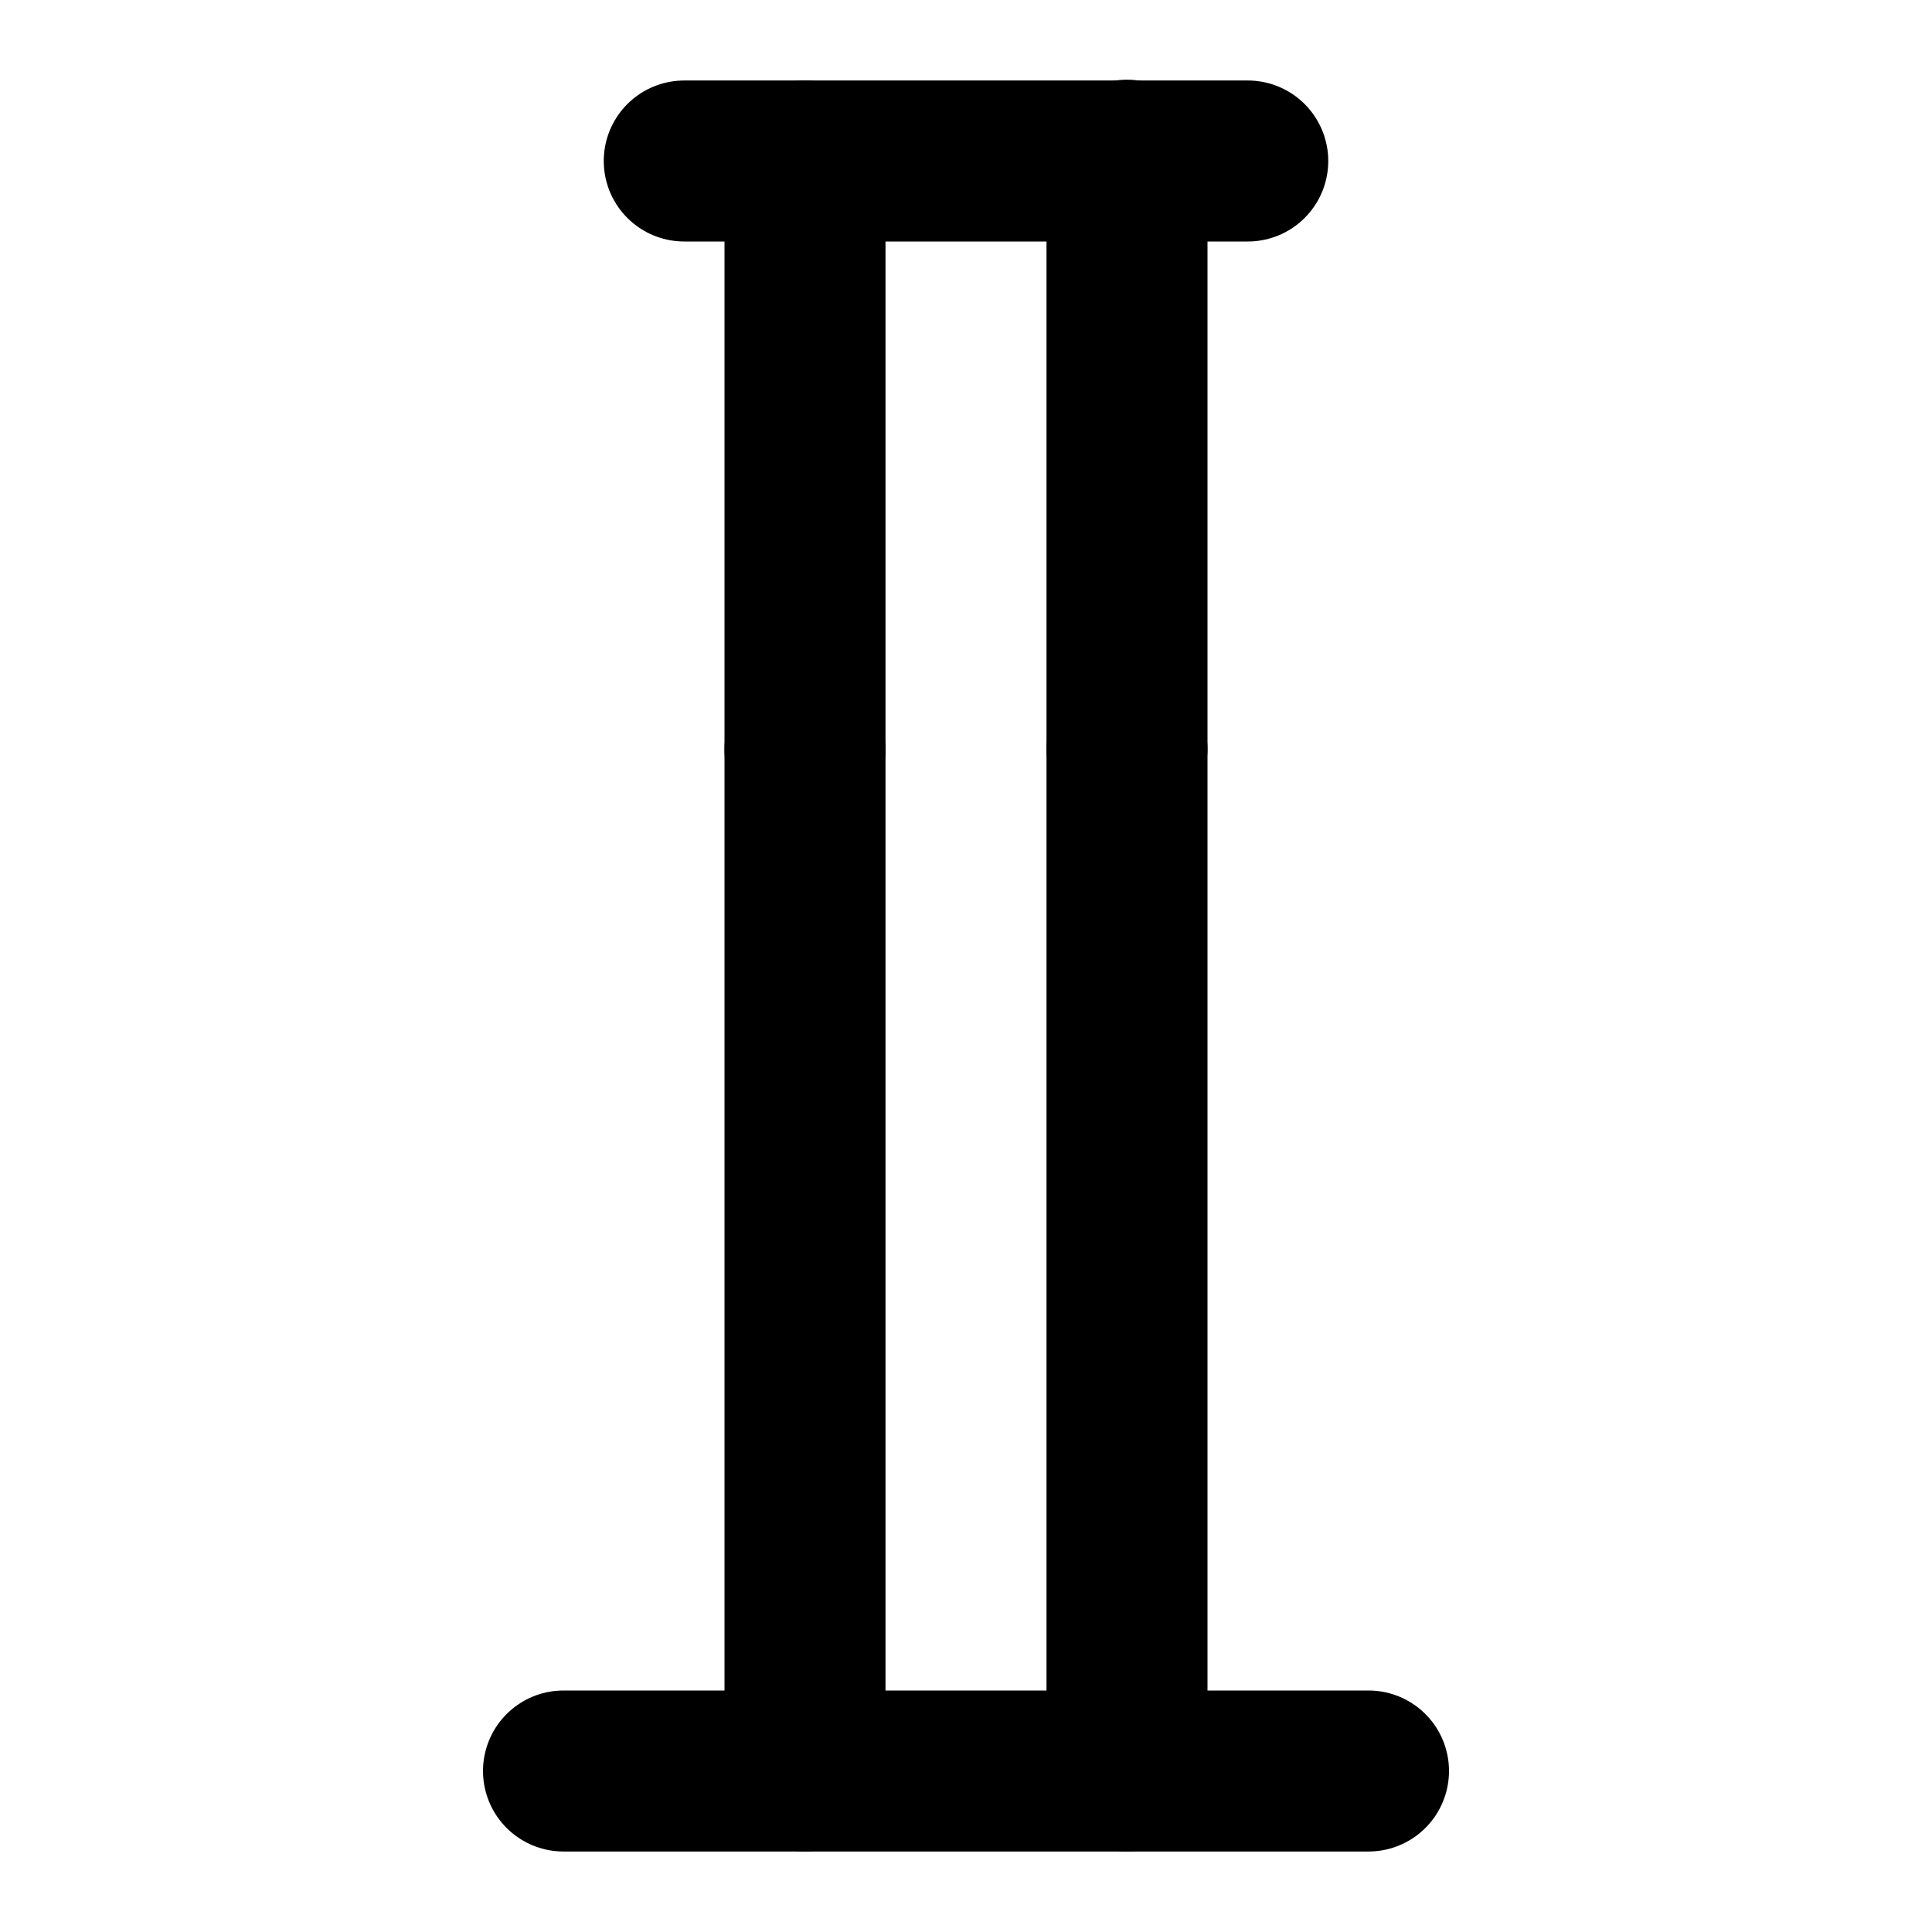 <svg xmlns="http://www.w3.org/2000/svg" width="24" height="24" viewBox="0 0 24 24" fill="none" stroke="currentColor" stroke-width="2" stroke-linecap="round" stroke-linejoin="round" class="lucide lucide-flask-conical"><path d="M10 2v7.31"/><path d="M14 9.3V1.99"/><path d="M8.5 2h7"/><path d="M14 9.31V22"/><path d="M10 9.31V22"/><path d="M7 22h10"/></svg>
